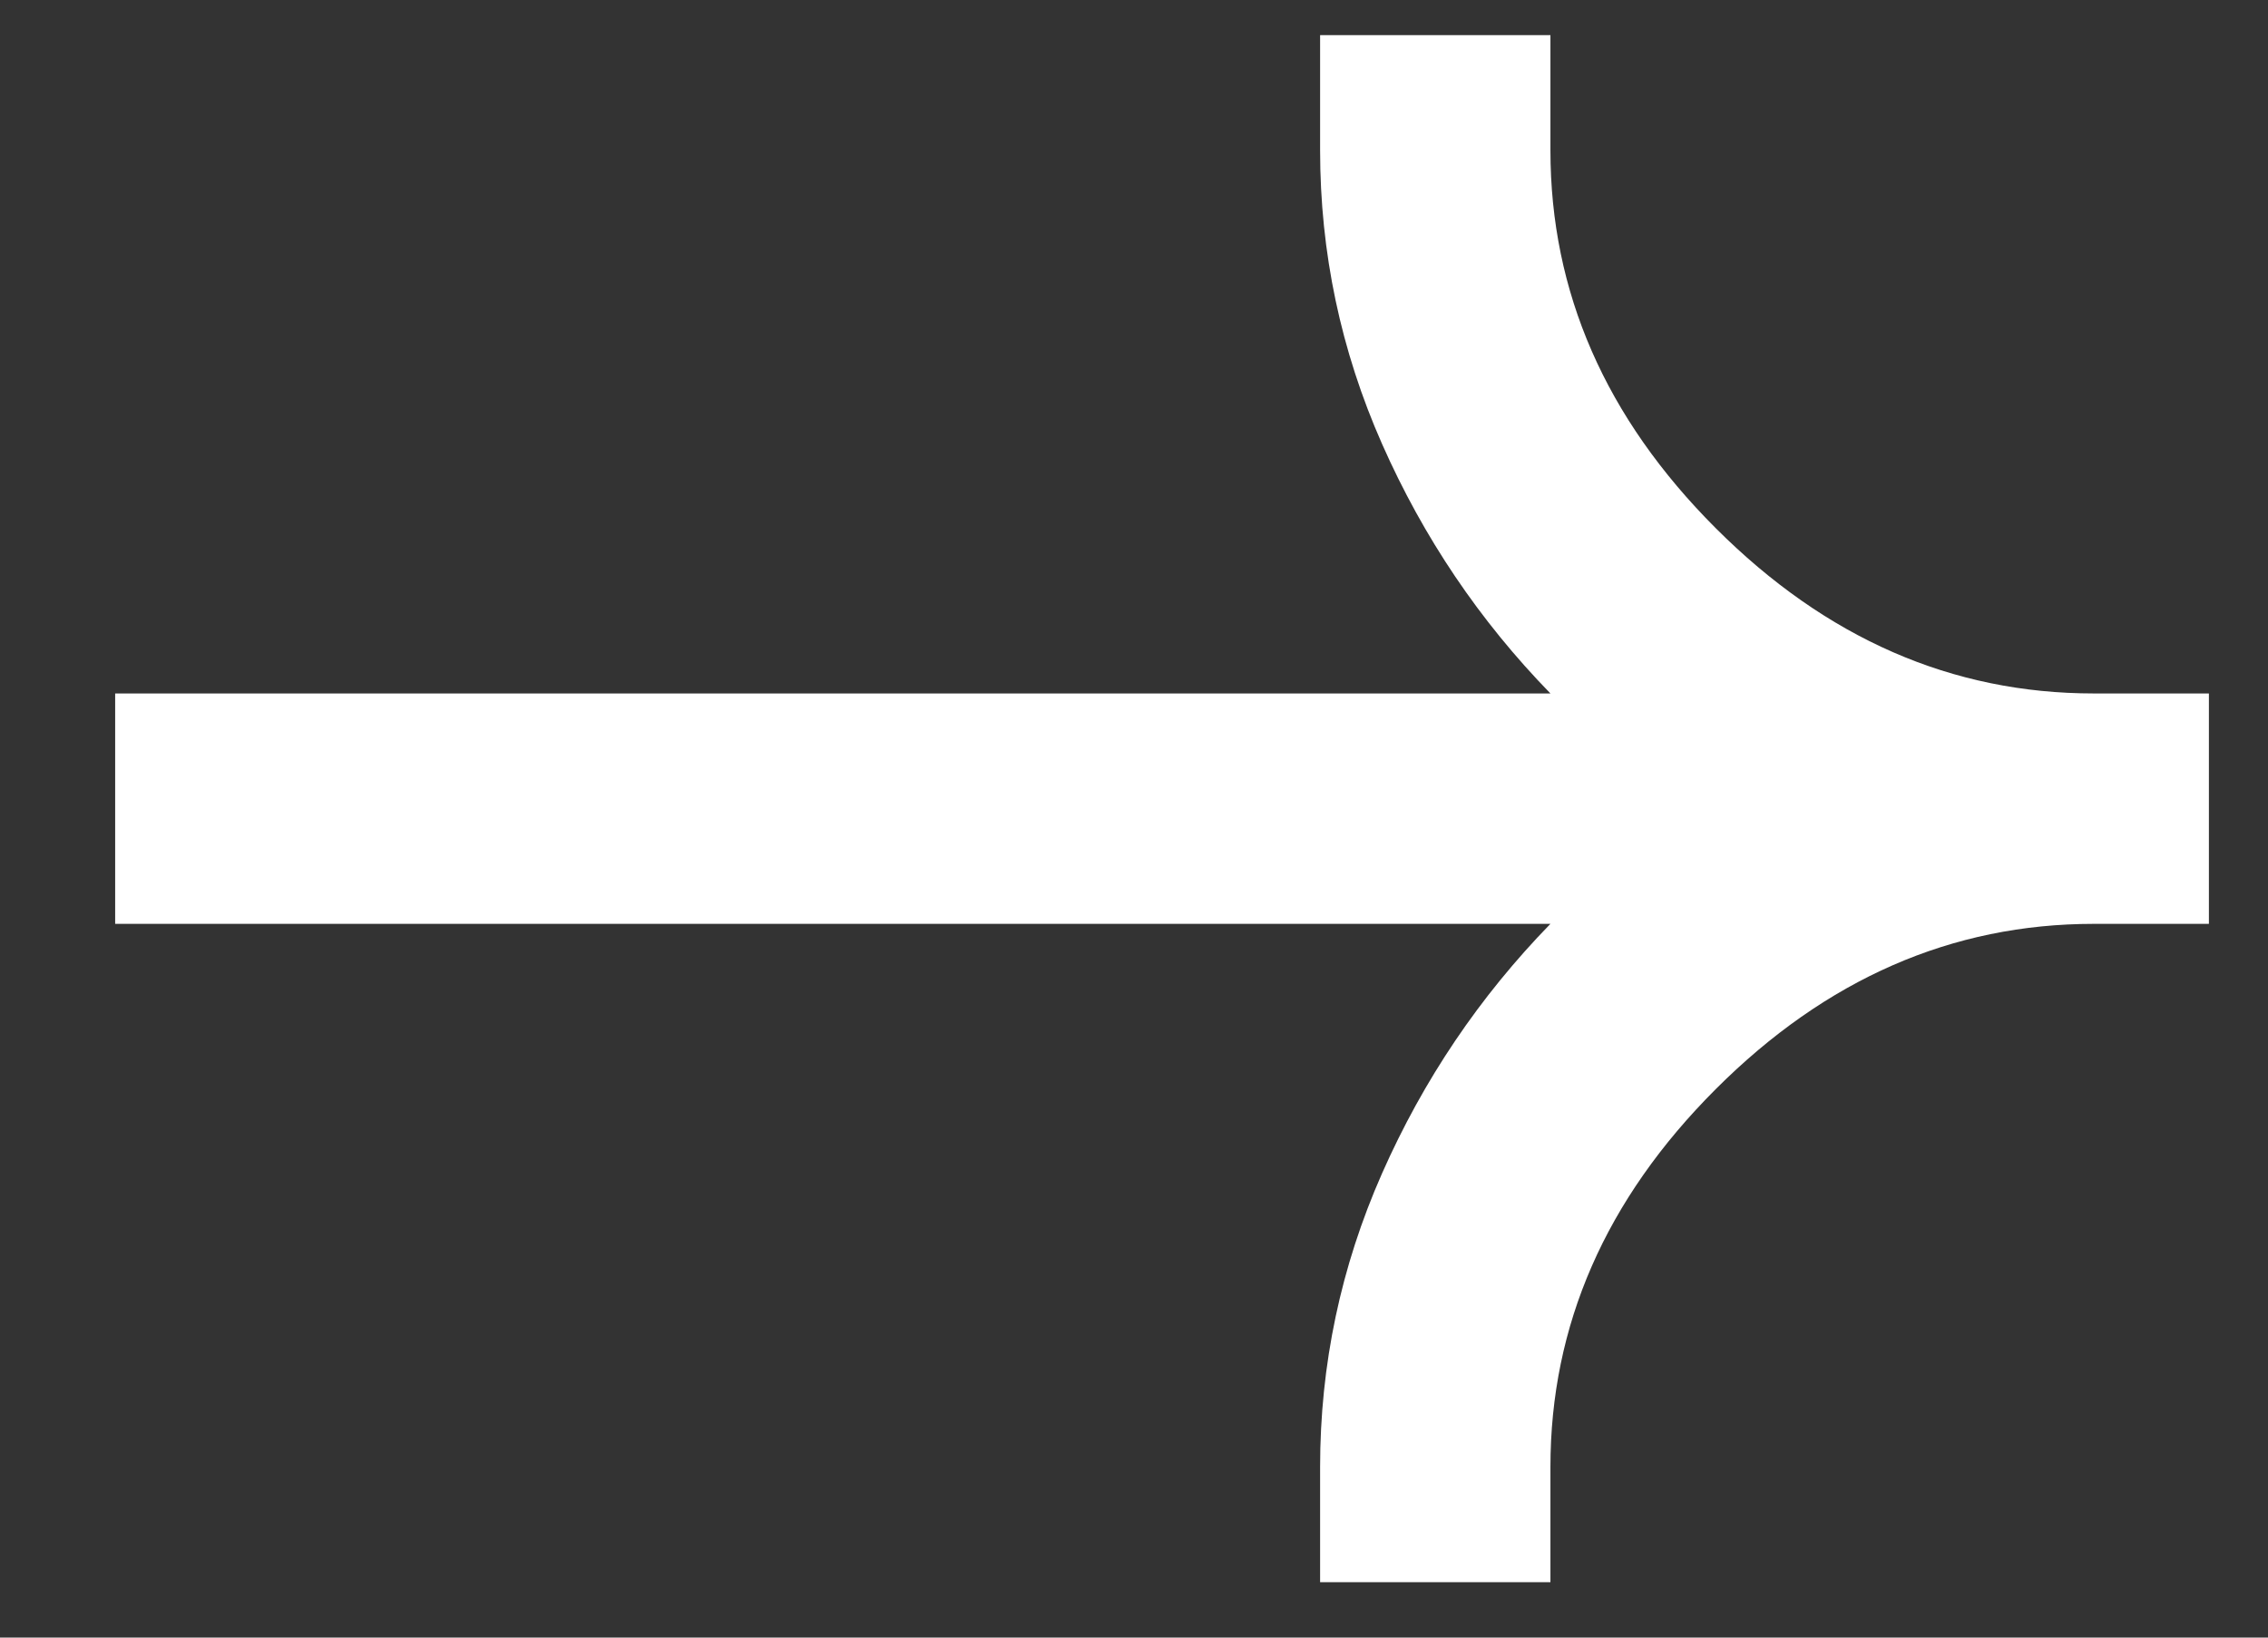 <svg width="18" height="13" viewBox="0 0 18 13" fill="none" xmlns="http://www.w3.org/2000/svg">
<rect x="0" y="0" width="18" height="13" fill="#333333" stroke="none"/>
<path d="M16.617 5.505C15.492 5.505 14.492 5.068 13.617 4.193C12.742 3.318 12.305 2.318 12.305 1.193V0.279H10.477V1.193C10.477 2.005 10.641 2.783 10.969 3.525C11.297 4.267 11.742 4.927 12.305 5.505H0.914V7.334H12.305C11.742 7.912 11.297 8.572 10.969 9.314C10.641 10.056 10.477 10.834 10.477 11.646V12.56H12.305V11.646C12.305 10.521 12.742 9.521 13.617 8.646C14.492 7.771 15.492 7.334 16.617 7.334H17.531V5.505H16.617Z" fill="white"/>
</svg>
